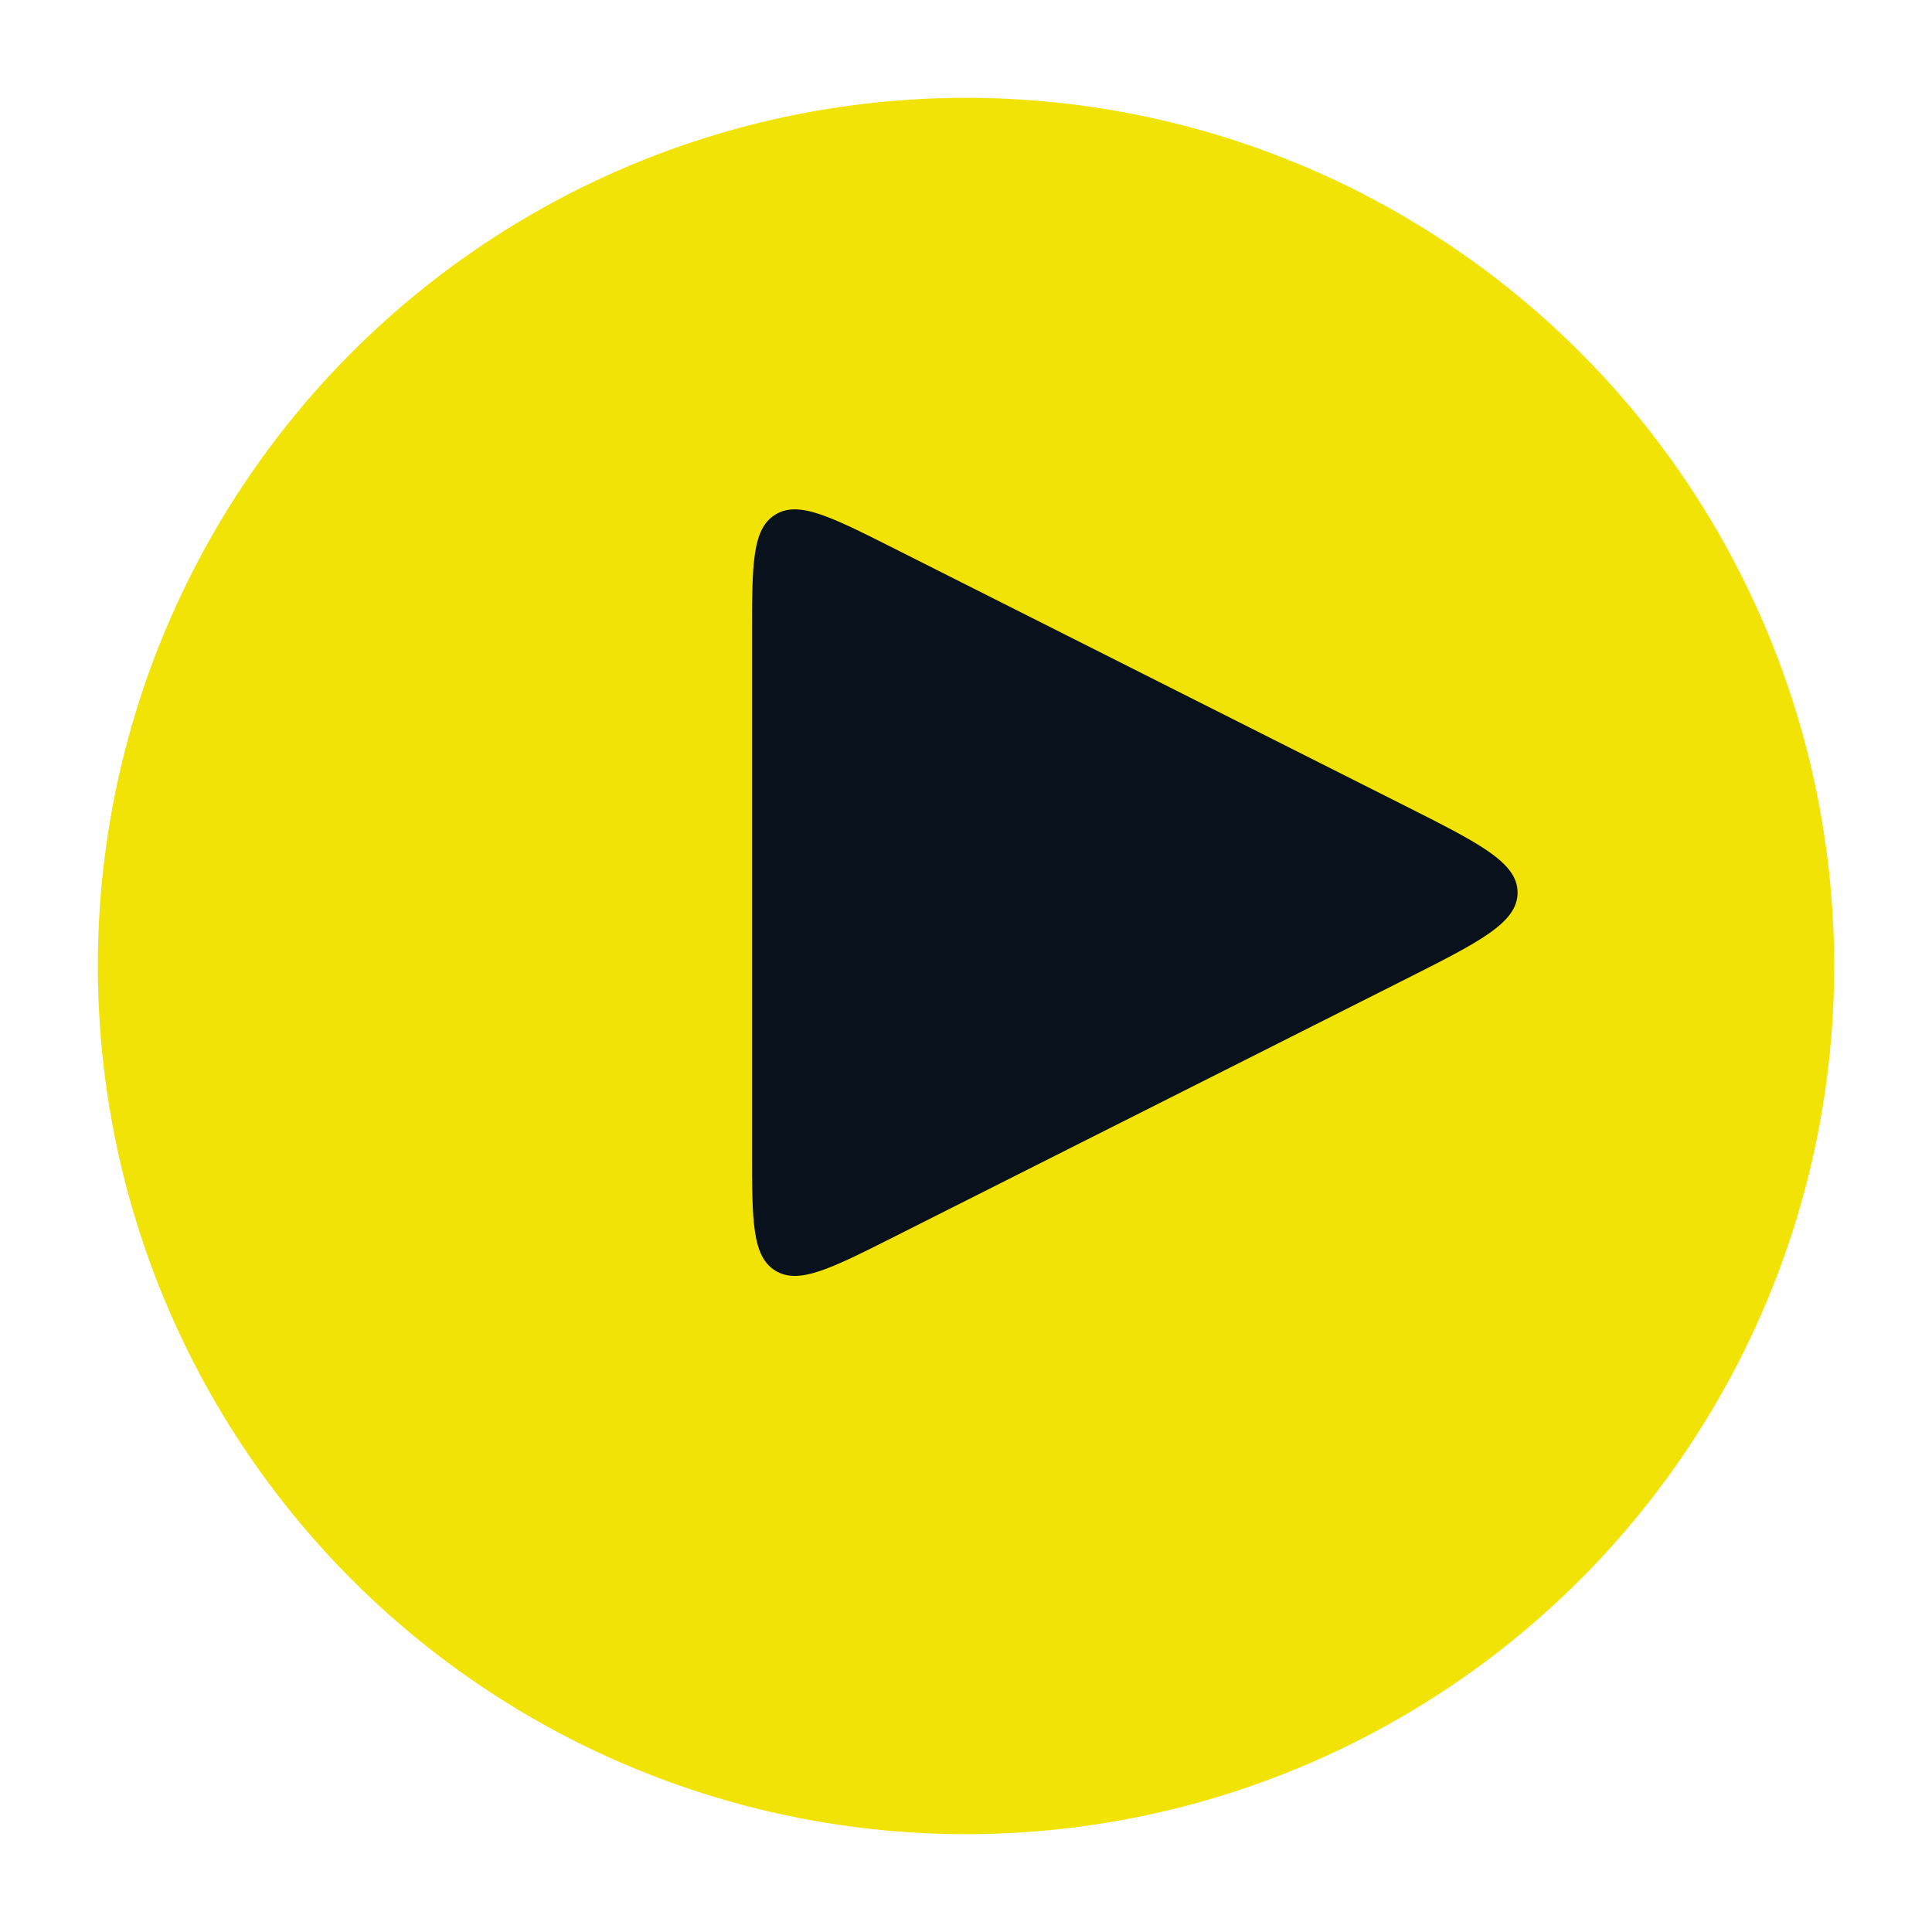 <svg width="79" height="79" viewBox="0 0 79 79" fill="none" xmlns="http://www.w3.org/2000/svg">
<g filter="url(#filter0_d)">
<circle cx="39.5" cy="35.5" r="35.5" fill="#F2E307"/>
</g>
<path fill-rule="evenodd" clip-rule="evenodd" d="M36.02 43.001L48.151 35.5L36.02 27.998V43.001ZM31.843 24.482V46.518C31.843 48.249 33.767 49.304 35.251 48.387L53.071 37.369C54.467 36.506 54.467 34.494 53.071 33.631L35.251 22.613C33.767 21.696 31.843 22.751 31.843 24.482Z" fill="white"/>
<path d="M30.75 25.994V47.006C30.75 49.916 30.75 51.37 31.701 51.956C32.652 52.542 33.951 51.888 36.549 50.579L57.408 40.072C60.505 38.512 62.054 37.732 62.054 36.5C62.054 35.268 60.505 34.488 57.408 32.928L36.549 22.421C33.951 21.113 32.652 20.458 31.701 21.044C30.75 21.63 30.75 23.084 30.75 25.994Z" fill="#09121C"/>
<defs>
<filter id="filter0_d" x="0" y="0" width="79" height="79" filterUnits="userSpaceOnUse" color-interpolation-filters="sRGB">
<feFlood flood-opacity="0" result="BackgroundImageFix"/>
<feColorMatrix in="SourceAlpha" type="matrix" values="0 0 0 0 0 0 0 0 0 0 0 0 0 0 0 0 0 0 127 0"/>
<feOffset dy="4"/>
<feGaussianBlur stdDeviation="2"/>
<feColorMatrix type="matrix" values="0 0 0 0 0 0 0 0 0 0 0 0 0 0 0 0 0 0 0.25 0"/>
<feBlend mode="normal" in2="BackgroundImageFix" result="effect1_dropShadow"/>
<feBlend mode="normal" in="SourceGraphic" in2="effect1_dropShadow" result="shape"/>
</filter>
</defs>
</svg>
